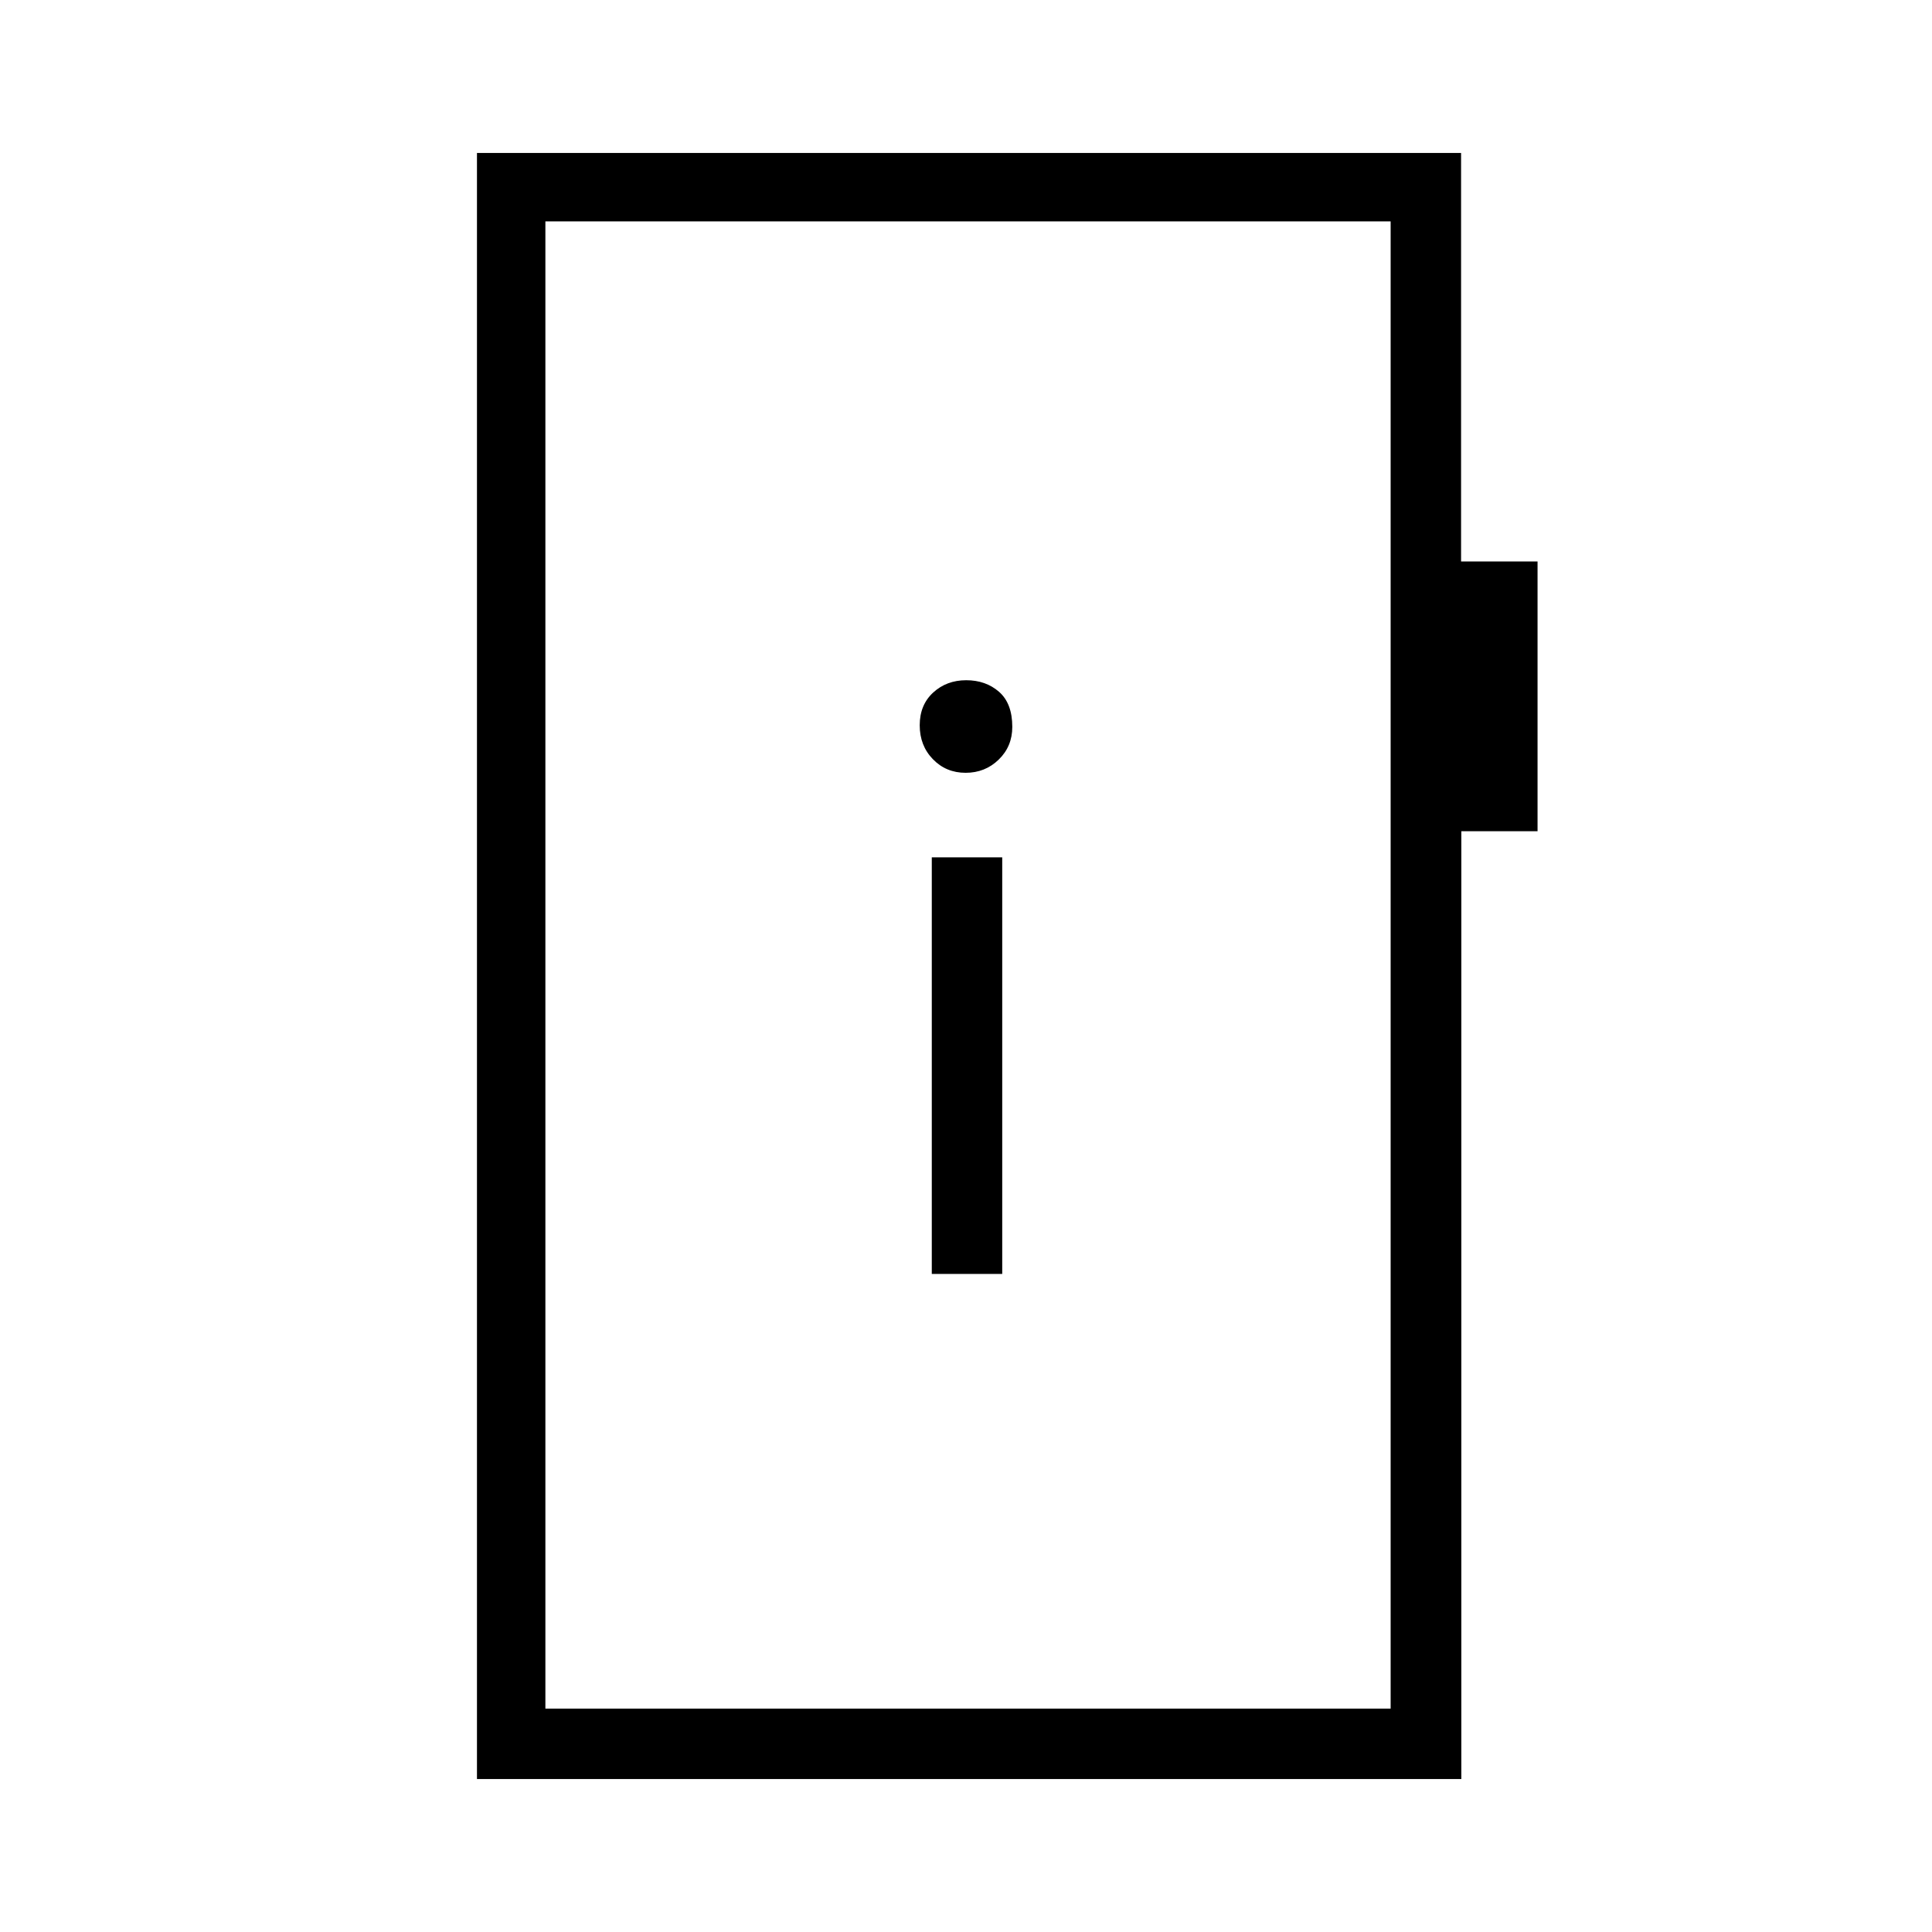 <svg xmlns="http://www.w3.org/2000/svg" height="48" viewBox="0 -960 960 960" width="48"><path d="M463-327h35v-207h-35v207Zm16.81-249q9.69 0 16.44-6.56 6.75-6.55 6.75-16.25 0-11.69-6.59-17.44-6.58-5.75-16.32-5.75t-16.42 6.14q-6.67 6.15-6.67 16.25 0 10.11 6.56 16.86 6.55 6.75 16.25 6.75ZM237-76v-808h489v203h38v134.04h-37.87V-76H237Zm34-35h420v-739H271v739Zm0 0v-739 739Z"/></svg>